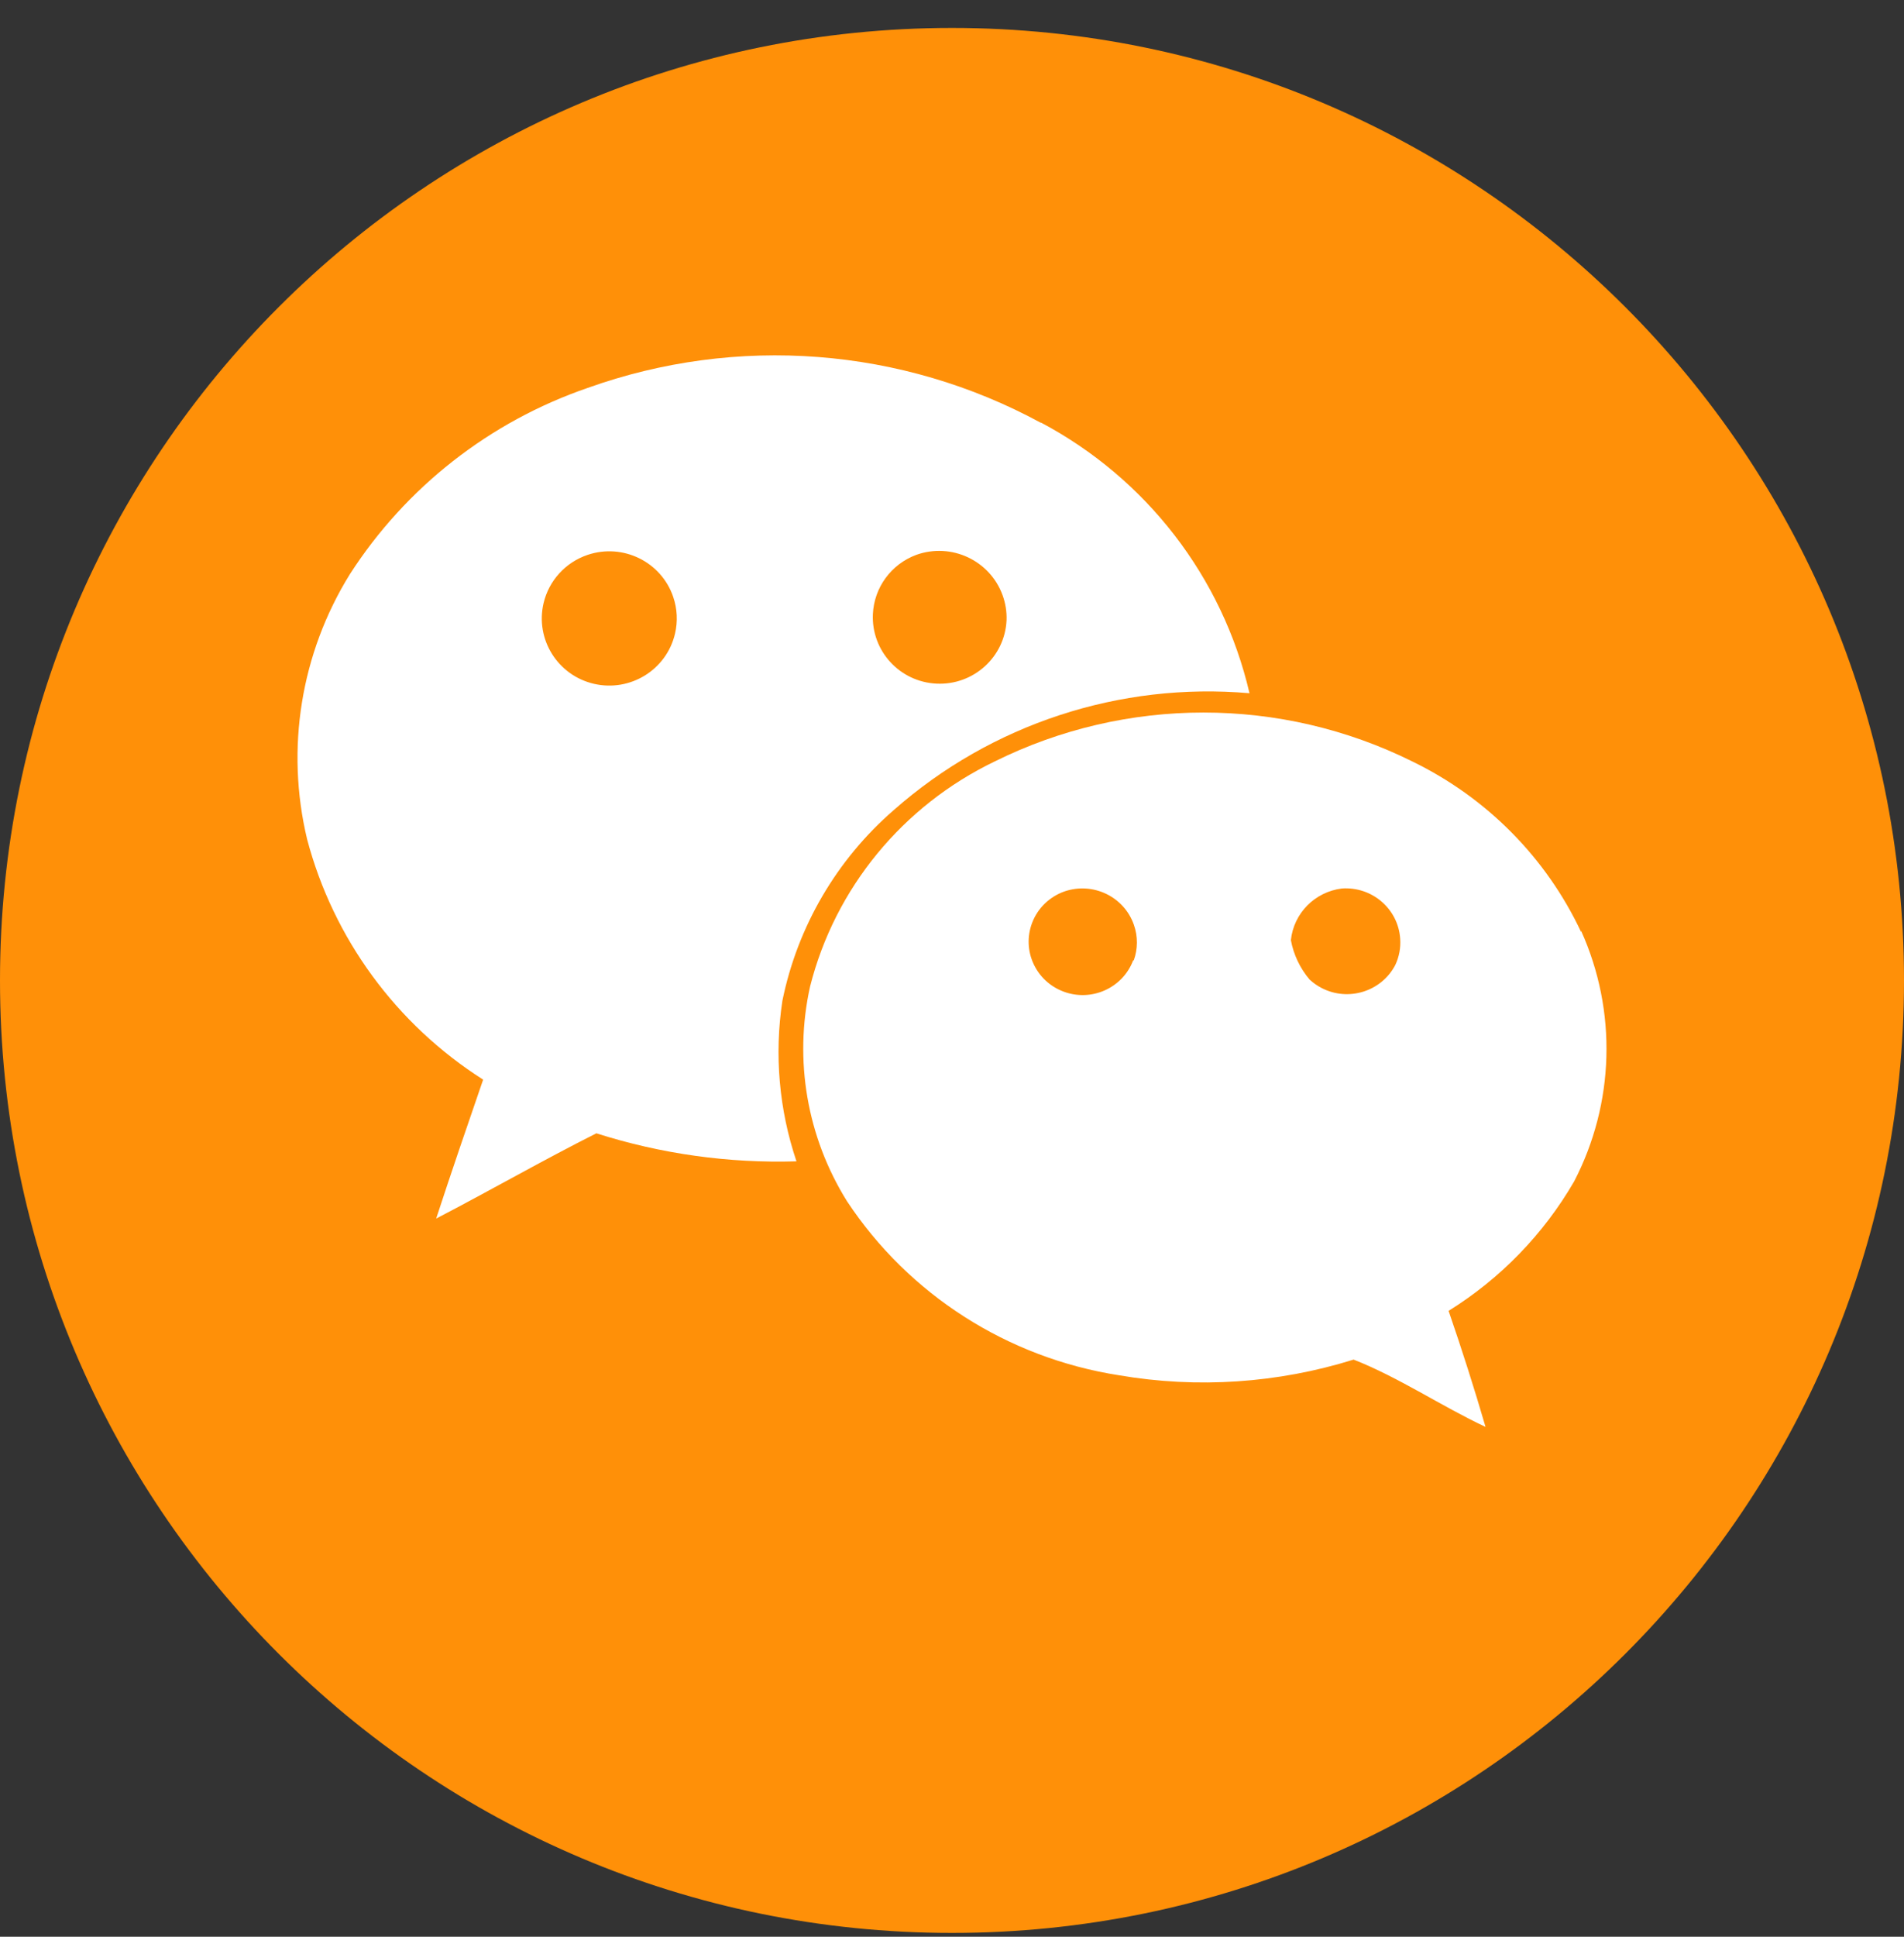<?xml version="1.0" encoding="UTF-8"?>
<svg width="60px" height="61px" viewBox="0 0 60 61" version="1.1" xmlns="http://www.w3.org/2000/svg" xmlns:xlink="http://www.w3.org/1999/xlink">
    <rect x="0" y="0" width="60" height="61" fill="#333333" stroke="none"/>
    <!-- Generator: Sketch 54.1 (76490) - https://sketchapp.com -->
    <title>iconfinder_we_chat_social_2492622</title>
    <desc>Created with Sketch.</desc>
    <g id="Page-1" stroke="none" stroke-width="1" fill="none" fill-rule="evenodd">
        <g id="Webpage_Venue-Select" transform="translate(-431, -3271)" fill-rule="nonzero">
            <g id="Group-26" transform="translate(-1, 3071.762)">
                <g id="Group-20" transform="translate(166, 81.118)">
                    <g id="iconfinder_we_chat_social_2492622" transform="translate(266, 119)">
                        <path d="M30,0 C13.431,0 0,13.431 0,30 C0,46.569 13.431,60 30,60 C46.569,60 60,46.569 60,30 C60,13.431 46.569,0 30,0 Z" id="Path" fill="#FF9008"></path>
                        <g id="g9-9" transform="translate(9.375, 10.312)" fill="#FFFFFF">
                            <path d="M23.435,2.13 C19.049,-0.256 13.845,-0.657 9.141,1.027 C6.053,2.089 3.414,4.156 1.652,6.891 C0.104,9.384 -0.38,12.388 0.302,15.238 C1.129,18.367 3.109,21.069 5.85,22.812 C5.35,24.264 4.851,25.717 4.37,27.188 C6.071,26.305 7.736,25.349 9.418,24.503 C11.454,25.152 13.587,25.45 15.724,25.386 C15.175,23.759 15.022,22.027 15.28,20.33 C15.754,17.997 16.989,15.883 18.794,14.319 C21.862,11.614 25.915,10.285 30,10.642 C29.149,6.985 26.749,3.875 23.417,2.111 L23.435,2.13 Z M11.896,8.767 C11.63,9.905 10.485,10.61 9.343,10.346 C8.198,10.081 7.488,8.943 7.754,7.807 C7.921,7.095 8.446,6.52 9.141,6.285 C10.252,5.91 11.462,6.5 11.839,7.607 C11.967,7.98 11.987,8.382 11.896,8.767 Z M22.344,8.344 C22.291,9.5 21.303,10.394 20.14,10.34 C18.977,10.287 18.078,9.305 18.132,8.149 C18.171,7.312 18.707,6.579 19.497,6.285 C20.601,5.888 21.821,6.458 22.219,7.555 C22.311,7.807 22.354,8.075 22.344,8.344 Z" id="path11-1"></path>
                            <path d="M40.45,18.163 C39.351,15.822 37.472,13.927 35.129,12.79 C30.99,10.737 26.111,10.737 21.972,12.79 C19.068,14.187 16.937,16.781 16.152,19.881 C15.638,22.198 16.056,24.622 17.316,26.642 C19.262,29.585 22.377,31.577 25.89,32.124 C28.358,32.546 30.892,32.376 33.281,31.63 C34.722,32.197 36.034,33.092 37.438,33.75 C37.082,32.531 36.694,31.314 36.274,30.095 C37.91,29.077 39.268,27.678 40.229,26.02 C41.507,23.559 41.59,20.655 40.45,18.126 L40.45,18.163 L40.45,18.163 Z M26.333,19.058 C26.002,19.928 25.023,20.368 24.144,20.041 C23.264,19.714 22.819,18.746 23.149,17.876 C23.325,17.412 23.698,17.05 24.171,16.884 C25.069,16.577 26.047,17.048 26.357,17.936 C26.485,18.3 26.483,18.696 26.352,19.058 L26.333,19.058 Z M34.593,19.204 C34.155,20.038 33.116,20.361 32.276,19.928 C32.137,19.857 32.01,19.767 31.895,19.661 C31.592,19.305 31.389,18.877 31.304,18.419 C31.392,17.573 32.058,16.898 32.911,16.792 C33.857,16.725 34.681,17.428 34.748,18.366 C34.77,18.654 34.717,18.943 34.593,19.204 Z" id="path13-81"></path>
                        </g>
                    </g>
                </g>
            </g>
        </g>
    </g>
</svg>